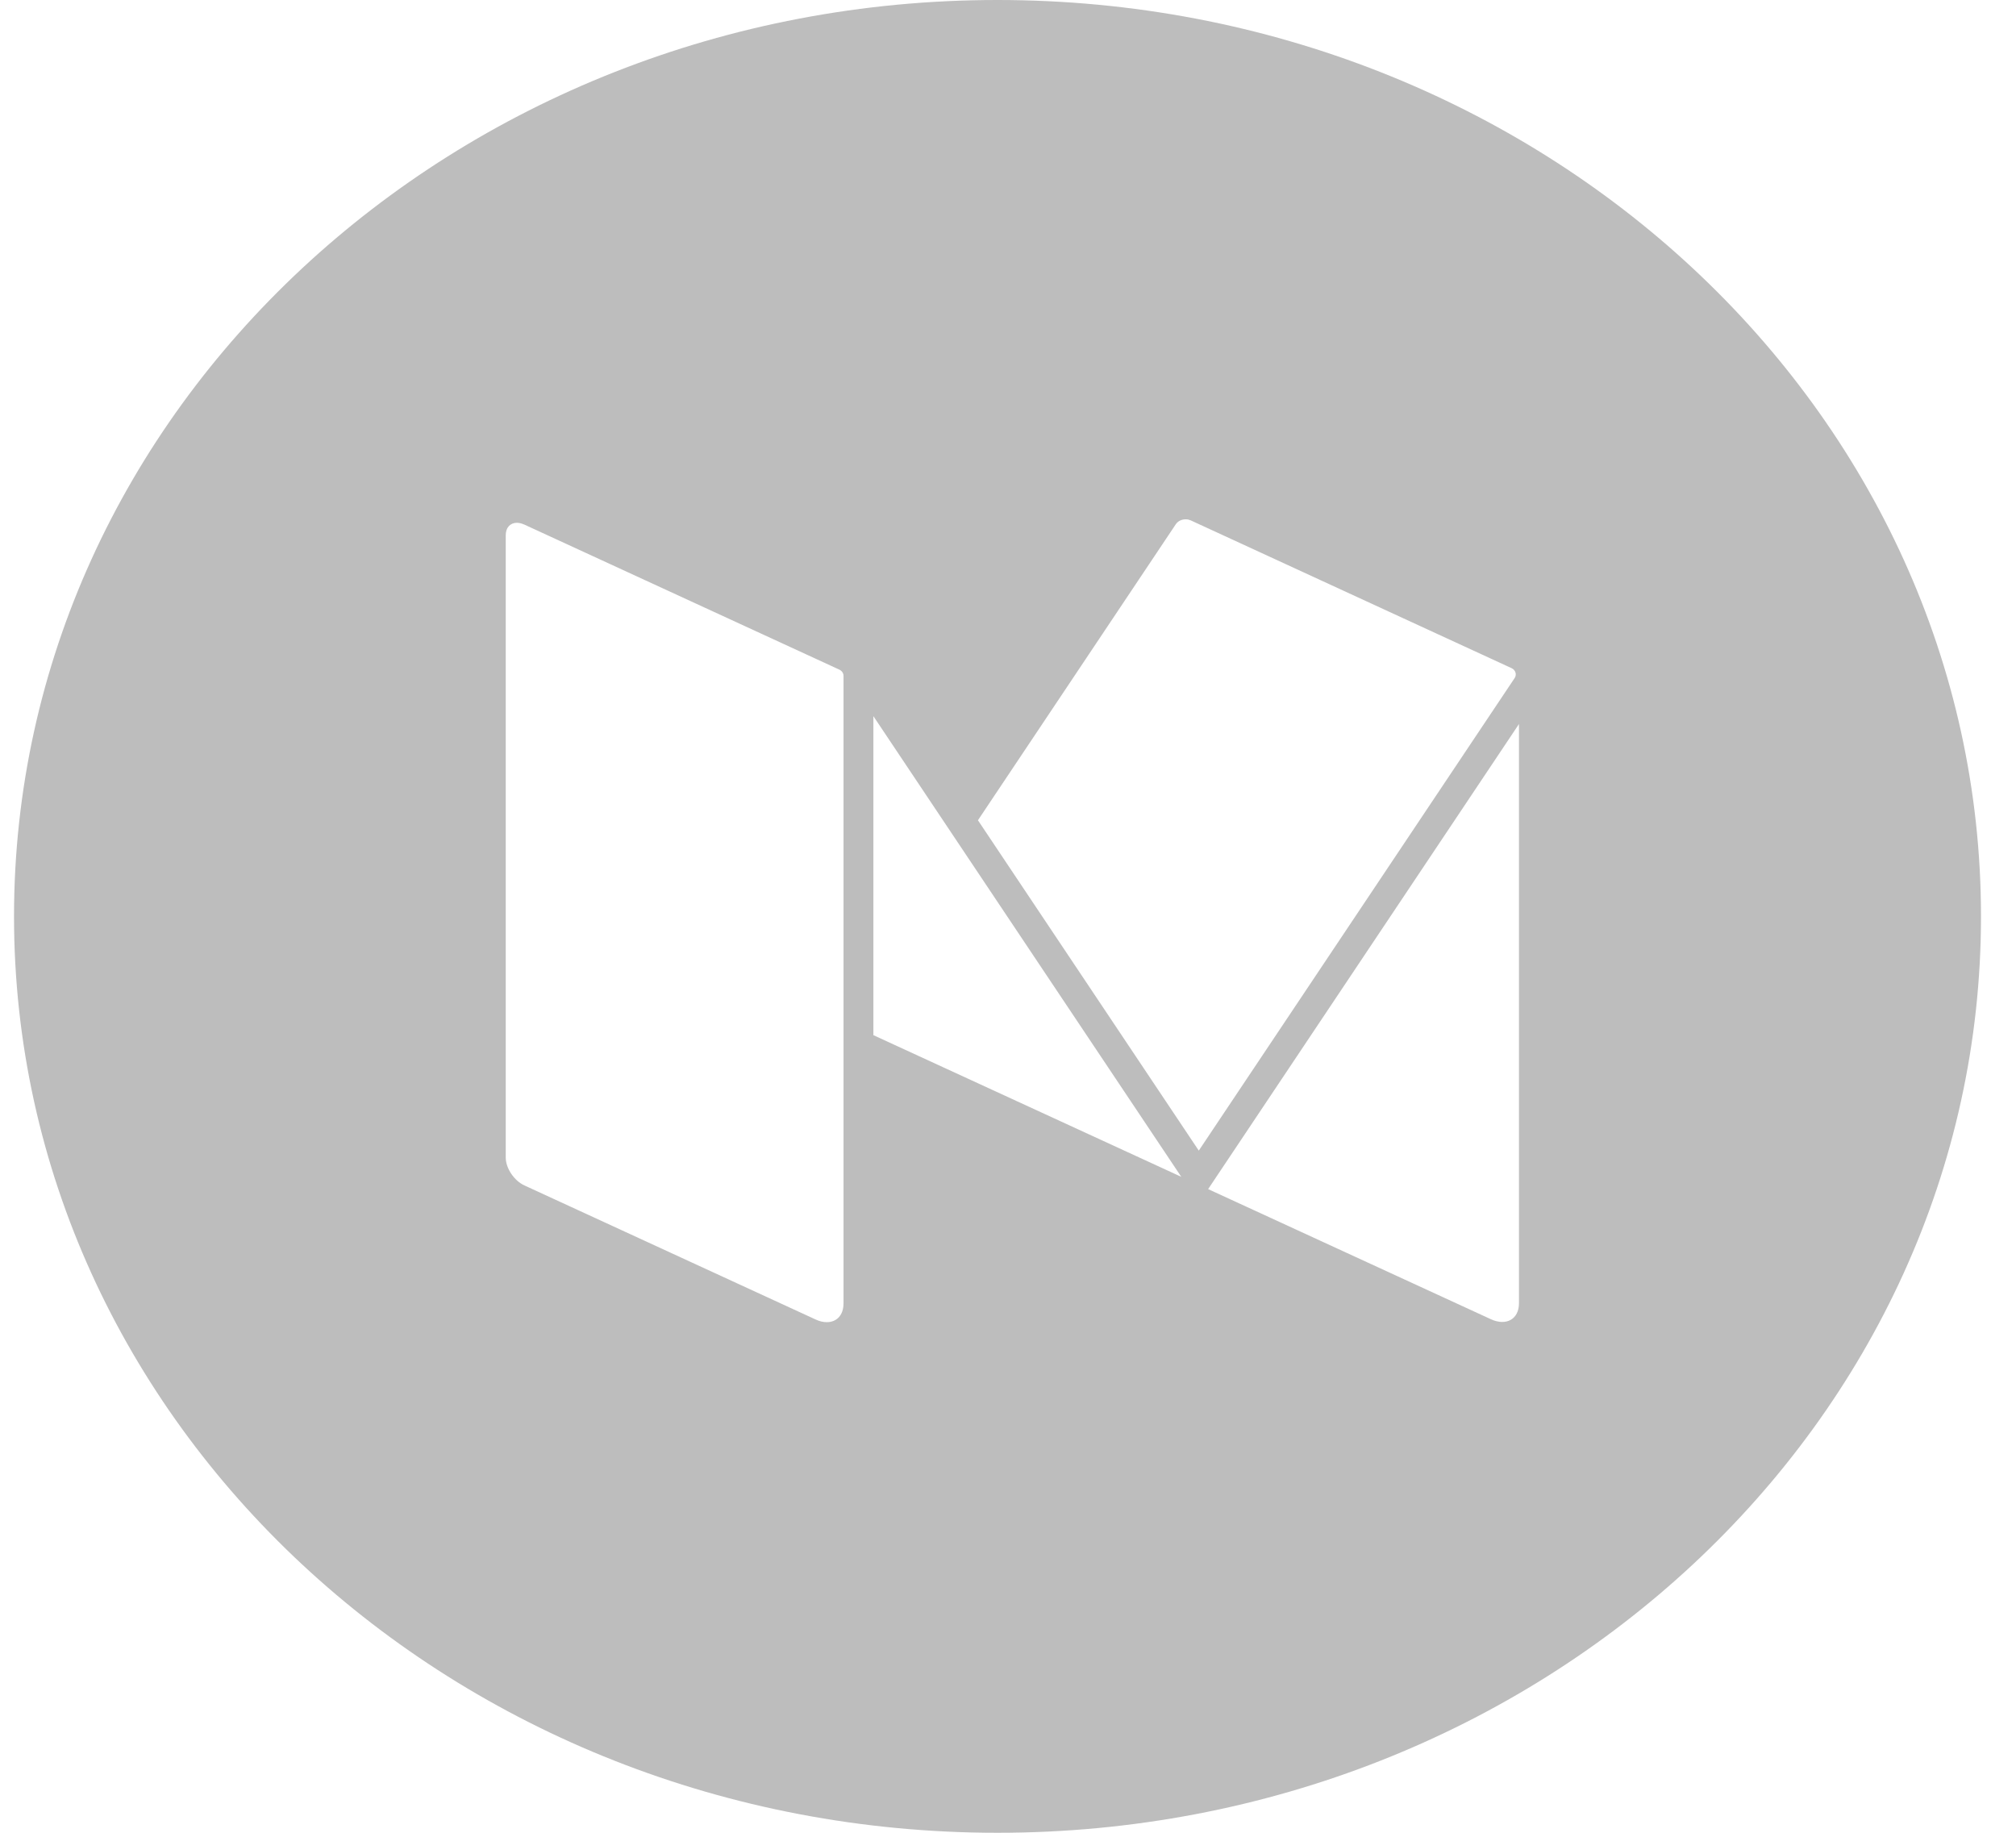 <svg width="22" height="20" viewBox="0 0 22 20" fill="none" xmlns="http://www.w3.org/2000/svg">
<path fill-rule="evenodd" clip-rule="evenodd" d="M0.153 10C0.153 4.477 4.958 0 10.885 0C16.813 0 21.618 4.477 21.618 10C21.618 15.523 16.813 20 10.885 20C4.958 20 0.153 15.523 0.153 10ZM9.159 7.307L5.723 5.725C5.694 5.712 5.666 5.705 5.64 5.705C5.604 5.705 5.574 5.718 5.552 5.742C5.531 5.765 5.519 5.799 5.519 5.841V12.632C5.519 12.748 5.611 12.885 5.723 12.936L8.899 14.398C8.943 14.419 8.985 14.428 9.023 14.428C9.13 14.428 9.205 14.352 9.205 14.224V7.375C9.205 7.346 9.187 7.32 9.159 7.307ZM16.27 14.396L13.184 12.976L16.576 7.901V14.222C16.576 14.395 16.438 14.473 16.27 14.396ZM9.531 7.815V11.296L12.891 12.842L9.531 7.815ZM12.993 5.678L16.495 7.291C16.539 7.311 16.554 7.361 16.529 7.399L13.082 12.556L10.672 8.951L12.831 5.721C12.854 5.686 12.896 5.667 12.939 5.667C12.939 5.667 12.94 5.667 12.941 5.667C12.941 5.667 12.942 5.667 12.942 5.667C12.959 5.667 12.977 5.671 12.993 5.678Z" fill="#BDBDBD"/>
</svg>

